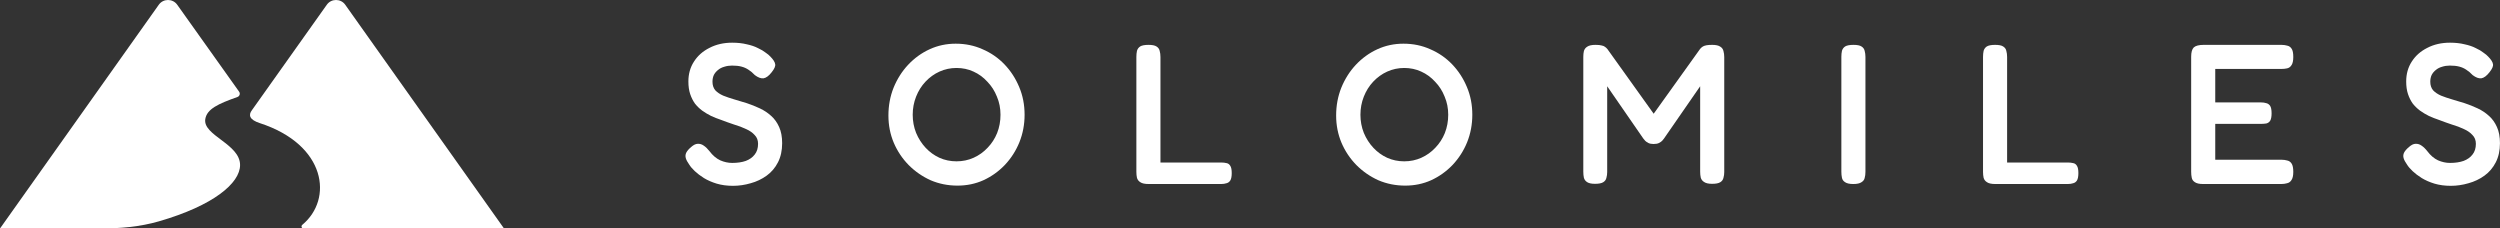 <svg width="372" height="34" viewBox="0 0 372 34" fill="none" xmlns="http://www.w3.org/2000/svg">
<rect x="0" y="0" width="372" height="34" fill="#333333" stroke="none"/>
<path d="M23.633 0.7C24.296 -0.234 25.704 -0.233 26.367 0.701L35.583 13.646C35.784 13.927 35.656 14.319 35.327 14.435C32.473 15.448 30.786 16.212 30.546 17.723C30.159 20.158 35.723 21.41 35.723 24.555C35.723 27.258 31.762 30.588 23.646 32.934C20.809 33.755 17.838 34 14.881 34H0L23.633 0.7Z" fill="white"/>
<path d="M48.633 0.701C49.297 -0.234 50.704 -0.234 51.368 0.701L75 33.999L45.154 33.999C44.881 33.999 44.764 33.634 44.973 33.461C49.591 29.643 48.571 21.541 38.652 18.317C37.112 17.817 36.924 17.128 37.496 16.381L48.633 0.701Z" fill="white"/>
<path d="M327.822 27.381C327.269 27.381 326.864 27.293 326.608 27.115C326.351 26.957 326.193 26.74 326.134 26.463C326.075 26.187 326.045 25.881 326.045 25.545V8.453C326.045 7.782 326.173 7.318 326.43 7.061C326.706 6.804 327.2 6.676 327.911 6.676H339.464C339.799 6.676 340.096 6.715 340.352 6.794C340.629 6.854 340.846 7.011 341.004 7.268C341.162 7.505 341.241 7.91 341.241 8.483C341.241 9.036 341.152 9.44 340.974 9.697C340.816 9.954 340.599 10.112 340.323 10.171C340.066 10.23 339.77 10.26 339.434 10.26H329.629V15.236H336.383C336.719 15.236 337.005 15.276 337.242 15.355C337.479 15.414 337.667 15.553 337.805 15.77C337.943 15.987 338.012 16.352 338.012 16.866C338.012 17.359 337.943 17.725 337.805 17.962C337.667 18.179 337.469 18.317 337.212 18.376C336.956 18.416 336.659 18.436 336.324 18.436H329.629V23.768H339.464C339.799 23.768 340.096 23.807 340.352 23.886C340.629 23.945 340.846 24.103 341.004 24.36C341.162 24.617 341.241 25.022 341.241 25.575C341.241 26.128 341.152 26.532 340.974 26.789C340.816 27.046 340.599 27.204 340.323 27.263C340.066 27.342 339.77 27.381 339.434 27.381H327.822Z" fill="white"/>
<path d="M364.677 27.65C363.788 27.65 362.979 27.541 362.248 27.324C361.537 27.107 360.905 26.83 360.352 26.494C359.819 26.159 359.365 25.813 358.99 25.458C358.615 25.102 358.338 24.776 358.16 24.48C357.904 24.125 357.736 23.809 357.657 23.532C357.578 23.256 357.598 22.989 357.716 22.733C357.854 22.456 358.101 22.17 358.457 21.873C358.812 21.558 359.138 21.399 359.434 21.399C359.75 21.38 360.046 21.469 360.323 21.666C360.619 21.864 360.905 22.14 361.182 22.495C361.656 23.127 362.189 23.582 362.781 23.858C363.374 24.115 363.966 24.243 364.559 24.243C365.329 24.243 366 24.145 366.573 23.947C367.146 23.73 367.59 23.414 367.906 22.999C368.242 22.584 368.41 22.051 368.41 21.399C368.41 20.866 368.242 20.432 367.906 20.096C367.59 19.741 367.165 19.444 366.632 19.207C366.099 18.951 365.497 18.724 364.825 18.526C364.174 18.309 363.512 18.072 362.841 17.815C362.367 17.657 361.893 17.47 361.419 17.252C360.945 17.015 360.5 16.749 360.086 16.453C359.691 16.156 359.335 15.811 359.019 15.416C358.723 15.001 358.486 14.527 358.308 13.994C358.131 13.461 358.042 12.839 358.042 12.128C358.042 11.002 358.318 10.015 358.871 9.166C359.424 8.297 360.194 7.615 361.182 7.122C362.169 6.608 363.295 6.352 364.559 6.352C365.368 6.352 366.089 6.431 366.721 6.589C367.373 6.727 367.926 6.914 368.38 7.151C368.854 7.369 369.239 7.596 369.535 7.833C369.851 8.05 370.078 8.237 370.216 8.395C370.671 8.85 370.917 9.235 370.957 9.551C371.016 9.847 370.838 10.252 370.424 10.765C370.009 11.298 369.604 11.595 369.209 11.654C368.834 11.693 368.41 11.535 367.936 11.18C367.62 10.844 367.304 10.578 366.988 10.38C366.672 10.163 366.316 10.005 365.921 9.906C365.546 9.807 365.082 9.758 364.529 9.758C364.134 9.758 363.749 9.817 363.374 9.936C363.018 10.035 362.712 10.193 362.456 10.41C362.199 10.607 361.991 10.854 361.833 11.15C361.695 11.447 361.626 11.782 361.626 12.158C361.626 12.671 361.764 13.095 362.041 13.431C362.337 13.747 362.732 14.014 363.226 14.231C363.719 14.428 364.272 14.616 364.885 14.794C365.497 14.972 366.119 15.159 366.751 15.357C367.402 15.574 368.044 15.831 368.676 16.127C369.308 16.423 369.871 16.798 370.365 17.252C370.858 17.687 371.253 18.24 371.549 18.911C371.846 19.563 371.994 20.363 371.994 21.311C371.994 22.397 371.786 23.345 371.372 24.154C370.957 24.964 370.394 25.625 369.683 26.139C368.972 26.652 368.182 27.028 367.313 27.265C366.445 27.521 365.566 27.65 364.677 27.65Z" fill="white"/>
<path d="M296.911 27.381C296.338 27.381 295.923 27.293 295.667 27.115C295.41 26.957 295.242 26.74 295.163 26.463C295.104 26.187 295.074 25.89 295.074 25.575V8.483C295.074 8.147 295.104 7.841 295.163 7.564C295.242 7.288 295.4 7.071 295.637 6.913C295.894 6.755 296.308 6.676 296.881 6.676C297.434 6.676 297.829 6.755 298.066 6.913C298.323 7.071 298.481 7.288 298.54 7.564C298.619 7.841 298.658 8.147 298.658 8.483V24.182H307.693C307.989 24.182 308.256 24.212 308.493 24.271C308.73 24.311 308.918 24.449 309.056 24.686C309.194 24.903 309.263 25.259 309.263 25.752C309.263 26.246 309.194 26.611 309.056 26.848C308.918 27.066 308.73 27.204 308.493 27.263C308.256 27.342 307.989 27.381 307.693 27.381H296.911Z" fill="white"/>
<path d="M275.771 27.381C275.219 27.381 274.814 27.293 274.557 27.115C274.3 26.957 274.142 26.74 274.083 26.463C274.024 26.187 273.994 25.881 273.994 25.545V8.453C273.994 8.137 274.024 7.841 274.083 7.564C274.162 7.288 274.32 7.071 274.557 6.913C274.814 6.755 275.228 6.676 275.801 6.676C276.354 6.676 276.749 6.755 276.986 6.913C277.243 7.071 277.401 7.288 277.46 7.564C277.539 7.841 277.578 8.147 277.578 8.483V25.575C277.578 25.91 277.539 26.216 277.46 26.493C277.401 26.75 277.243 26.957 276.986 27.115C276.729 27.293 276.324 27.381 275.771 27.381Z" fill="white"/>
<path d="M237.343 27.352C236.83 27.352 236.445 27.273 236.188 27.115C235.931 26.957 235.764 26.74 235.685 26.463C235.625 26.187 235.596 25.881 235.596 25.545V8.453C235.596 8.137 235.625 7.851 235.685 7.594C235.764 7.318 235.931 7.1 236.188 6.942C236.445 6.765 236.85 6.676 237.403 6.676C237.817 6.676 238.123 6.705 238.321 6.765C238.538 6.804 238.706 6.873 238.824 6.972C238.943 7.051 239.061 7.16 239.18 7.298L246.408 17.399H245.726L252.984 7.268C253.122 7.11 253.26 6.992 253.398 6.913C253.537 6.834 253.714 6.775 253.932 6.735C254.149 6.696 254.435 6.676 254.791 6.676C255.324 6.676 255.719 6.765 255.976 6.942C256.232 7.1 256.39 7.318 256.45 7.594C256.529 7.871 256.568 8.177 256.568 8.512V25.604C256.568 25.9 256.529 26.187 256.45 26.463C256.39 26.74 256.232 26.957 255.976 27.115C255.719 27.273 255.314 27.352 254.761 27.352C254.228 27.352 253.833 27.263 253.576 27.085C253.319 26.927 253.152 26.71 253.073 26.434C253.013 26.157 252.984 25.861 252.984 25.545V12.837L247.593 20.628C247.533 20.707 247.444 20.815 247.326 20.953C247.207 21.072 247.049 21.181 246.852 21.279C246.655 21.378 246.388 21.427 246.052 21.427C245.736 21.427 245.48 21.378 245.282 21.279C245.085 21.181 244.927 21.072 244.808 20.953C244.709 20.835 244.611 20.717 244.512 20.598L239.15 12.837V25.604C239.15 25.9 239.111 26.187 239.032 26.463C238.973 26.74 238.815 26.957 238.558 27.115C238.301 27.273 237.896 27.352 237.343 27.352Z" fill="white"/>
<path d="M209.097 27.62C207.675 27.62 206.342 27.354 205.098 26.821C203.874 26.268 202.788 25.517 201.84 24.569C200.892 23.602 200.151 22.496 199.618 21.252C199.085 19.988 198.818 18.635 198.818 17.194C198.818 15.712 199.075 14.33 199.589 13.046C200.122 11.743 200.843 10.608 201.751 9.64C202.679 8.653 203.745 7.882 204.95 7.329C206.155 6.776 207.448 6.5 208.831 6.5C210.272 6.5 211.605 6.776 212.83 7.329C214.074 7.863 215.16 8.613 216.088 9.581C217.016 10.548 217.747 11.674 218.28 12.958C218.813 14.221 219.08 15.594 219.08 17.075C219.08 18.517 218.823 19.879 218.31 21.163C217.796 22.427 217.075 23.552 216.147 24.54C215.219 25.507 214.153 26.268 212.948 26.821C211.763 27.354 210.48 27.62 209.097 27.62ZM208.949 24.006C209.857 24.006 210.707 23.829 211.497 23.473C212.286 23.118 212.978 22.624 213.57 21.992C214.182 21.36 214.656 20.63 214.992 19.8C215.328 18.951 215.495 18.043 215.495 17.075C215.495 16.107 215.318 15.209 214.962 14.379C214.627 13.53 214.153 12.79 213.54 12.158C212.948 11.506 212.257 11.002 211.467 10.647C210.697 10.292 209.857 10.114 208.949 10.114C208.06 10.114 207.221 10.292 206.431 10.647C205.641 11.002 204.94 11.506 204.328 12.158C203.736 12.79 203.272 13.53 202.936 14.379C202.6 15.229 202.432 16.127 202.432 17.075C202.432 18.023 202.6 18.922 202.936 19.771C203.291 20.62 203.765 21.36 204.358 21.992C204.95 22.624 205.631 23.118 206.402 23.473C207.191 23.829 208.041 24.006 208.949 24.006Z" fill="white"/>
<path d="M170.928 27.381C170.356 27.381 169.941 27.293 169.684 27.115C169.428 26.957 169.26 26.74 169.181 26.463C169.121 26.187 169.092 25.89 169.092 25.575V8.483C169.092 8.147 169.121 7.841 169.181 7.564C169.26 7.288 169.418 7.071 169.655 6.913C169.911 6.755 170.326 6.676 170.899 6.676C171.452 6.676 171.847 6.755 172.084 6.913C172.34 7.071 172.498 7.288 172.558 7.564C172.637 7.841 172.676 8.147 172.676 8.483V24.182H181.711C182.007 24.182 182.274 24.212 182.511 24.271C182.747 24.311 182.935 24.449 183.073 24.686C183.212 24.903 183.281 25.259 183.281 25.752C183.281 26.246 183.212 26.611 183.073 26.848C182.935 27.066 182.747 27.204 182.511 27.263C182.274 27.342 182.007 27.381 181.711 27.381H170.928Z" fill="white"/>
<path d="M142.476 27.62C141.054 27.62 139.721 27.354 138.477 26.821C137.253 26.268 136.167 25.517 135.219 24.569C134.271 23.602 133.53 22.496 132.997 21.252C132.464 19.988 132.197 18.635 132.197 17.194C132.197 15.712 132.454 14.33 132.967 13.046C133.501 11.743 134.221 10.608 135.13 9.64C136.058 8.653 137.124 7.882 138.329 7.329C139.534 6.776 140.827 6.5 142.209 6.5C143.651 6.5 144.984 6.776 146.208 7.329C147.453 7.863 148.539 8.613 149.467 9.581C150.395 10.548 151.126 11.674 151.659 12.958C152.192 14.221 152.459 15.594 152.459 17.075C152.459 18.517 152.202 19.879 151.688 21.163C151.175 22.427 150.454 23.552 149.526 24.54C148.598 25.507 147.532 26.268 146.327 26.821C145.142 27.354 143.858 27.62 142.476 27.62ZM142.328 24.006C143.236 24.006 144.086 23.829 144.875 23.473C145.665 23.118 146.357 22.624 146.949 21.992C147.561 21.36 148.035 20.63 148.371 19.8C148.707 18.951 148.874 18.043 148.874 17.075C148.874 16.107 148.697 15.209 148.341 14.379C148.005 13.53 147.532 12.79 146.919 12.158C146.327 11.506 145.636 11.002 144.846 10.647C144.076 10.292 143.236 10.114 142.328 10.114C141.439 10.114 140.6 10.292 139.81 10.647C139.02 11.002 138.319 11.506 137.707 12.158C137.114 12.79 136.65 13.53 136.315 14.379C135.979 15.229 135.811 16.127 135.811 17.075C135.811 18.023 135.979 18.922 136.315 19.771C136.67 20.62 137.144 21.36 137.737 21.992C138.329 22.624 139.01 23.118 139.78 23.473C140.57 23.829 141.42 24.006 142.328 24.006Z" fill="white"/>
<path d="M109.068 27.65C108.179 27.65 107.369 27.541 106.639 27.324C105.928 27.107 105.296 26.83 104.743 26.494C104.21 26.159 103.756 25.813 103.38 25.458C103.005 25.102 102.729 24.776 102.551 24.48C102.294 24.125 102.126 23.809 102.047 23.532C101.968 23.256 101.988 22.989 102.107 22.733C102.245 22.456 102.492 22.17 102.847 21.873C103.203 21.558 103.528 21.399 103.825 21.399C104.141 21.38 104.437 21.469 104.713 21.666C105.01 21.864 105.296 22.14 105.572 22.495C106.046 23.127 106.58 23.582 107.172 23.858C107.764 24.115 108.357 24.243 108.949 24.243C109.719 24.243 110.391 24.145 110.964 23.947C111.536 23.73 111.981 23.414 112.297 22.999C112.632 22.584 112.8 22.051 112.8 21.399C112.8 20.866 112.632 20.432 112.297 20.096C111.981 19.741 111.556 19.444 111.023 19.207C110.49 18.951 109.887 18.724 109.216 18.526C108.564 18.309 107.903 18.072 107.231 17.815C106.757 17.657 106.283 17.47 105.809 17.252C105.335 17.015 104.891 16.749 104.476 16.453C104.081 16.156 103.726 15.811 103.41 15.416C103.114 15.001 102.877 14.527 102.699 13.994C102.521 13.461 102.432 12.839 102.432 12.128C102.432 11.002 102.709 10.015 103.262 9.166C103.815 8.297 104.585 7.615 105.572 7.122C106.56 6.608 107.685 6.352 108.949 6.352C109.759 6.352 110.48 6.431 111.112 6.589C111.763 6.727 112.316 6.914 112.771 7.151C113.244 7.369 113.63 7.596 113.926 7.833C114.242 8.05 114.469 8.237 114.607 8.395C115.061 8.85 115.308 9.235 115.348 9.551C115.407 9.847 115.229 10.252 114.814 10.765C114.4 11.298 113.995 11.595 113.6 11.654C113.225 11.693 112.8 11.535 112.326 11.18C112.01 10.844 111.694 10.578 111.378 10.38C111.062 10.163 110.707 10.005 110.312 9.906C109.937 9.807 109.473 9.758 108.92 9.758C108.525 9.758 108.14 9.817 107.764 9.936C107.409 10.035 107.103 10.193 106.846 10.41C106.589 10.607 106.382 10.854 106.224 11.15C106.086 11.447 106.017 11.782 106.017 12.158C106.017 12.671 106.155 13.095 106.431 13.431C106.728 13.747 107.123 14.014 107.616 14.231C108.11 14.428 108.663 14.616 109.275 14.794C109.887 14.972 110.509 15.159 111.141 15.357C111.793 15.574 112.435 15.831 113.067 16.127C113.699 16.423 114.261 16.798 114.755 17.252C115.249 17.687 115.644 18.24 115.94 18.911C116.236 19.563 116.384 20.363 116.384 21.311C116.384 22.397 116.177 23.345 115.762 24.154C115.348 24.964 114.785 25.625 114.074 26.139C113.363 26.652 112.573 27.028 111.704 27.265C110.835 27.521 109.956 27.65 109.068 27.65Z" fill="white"/>
</svg>

